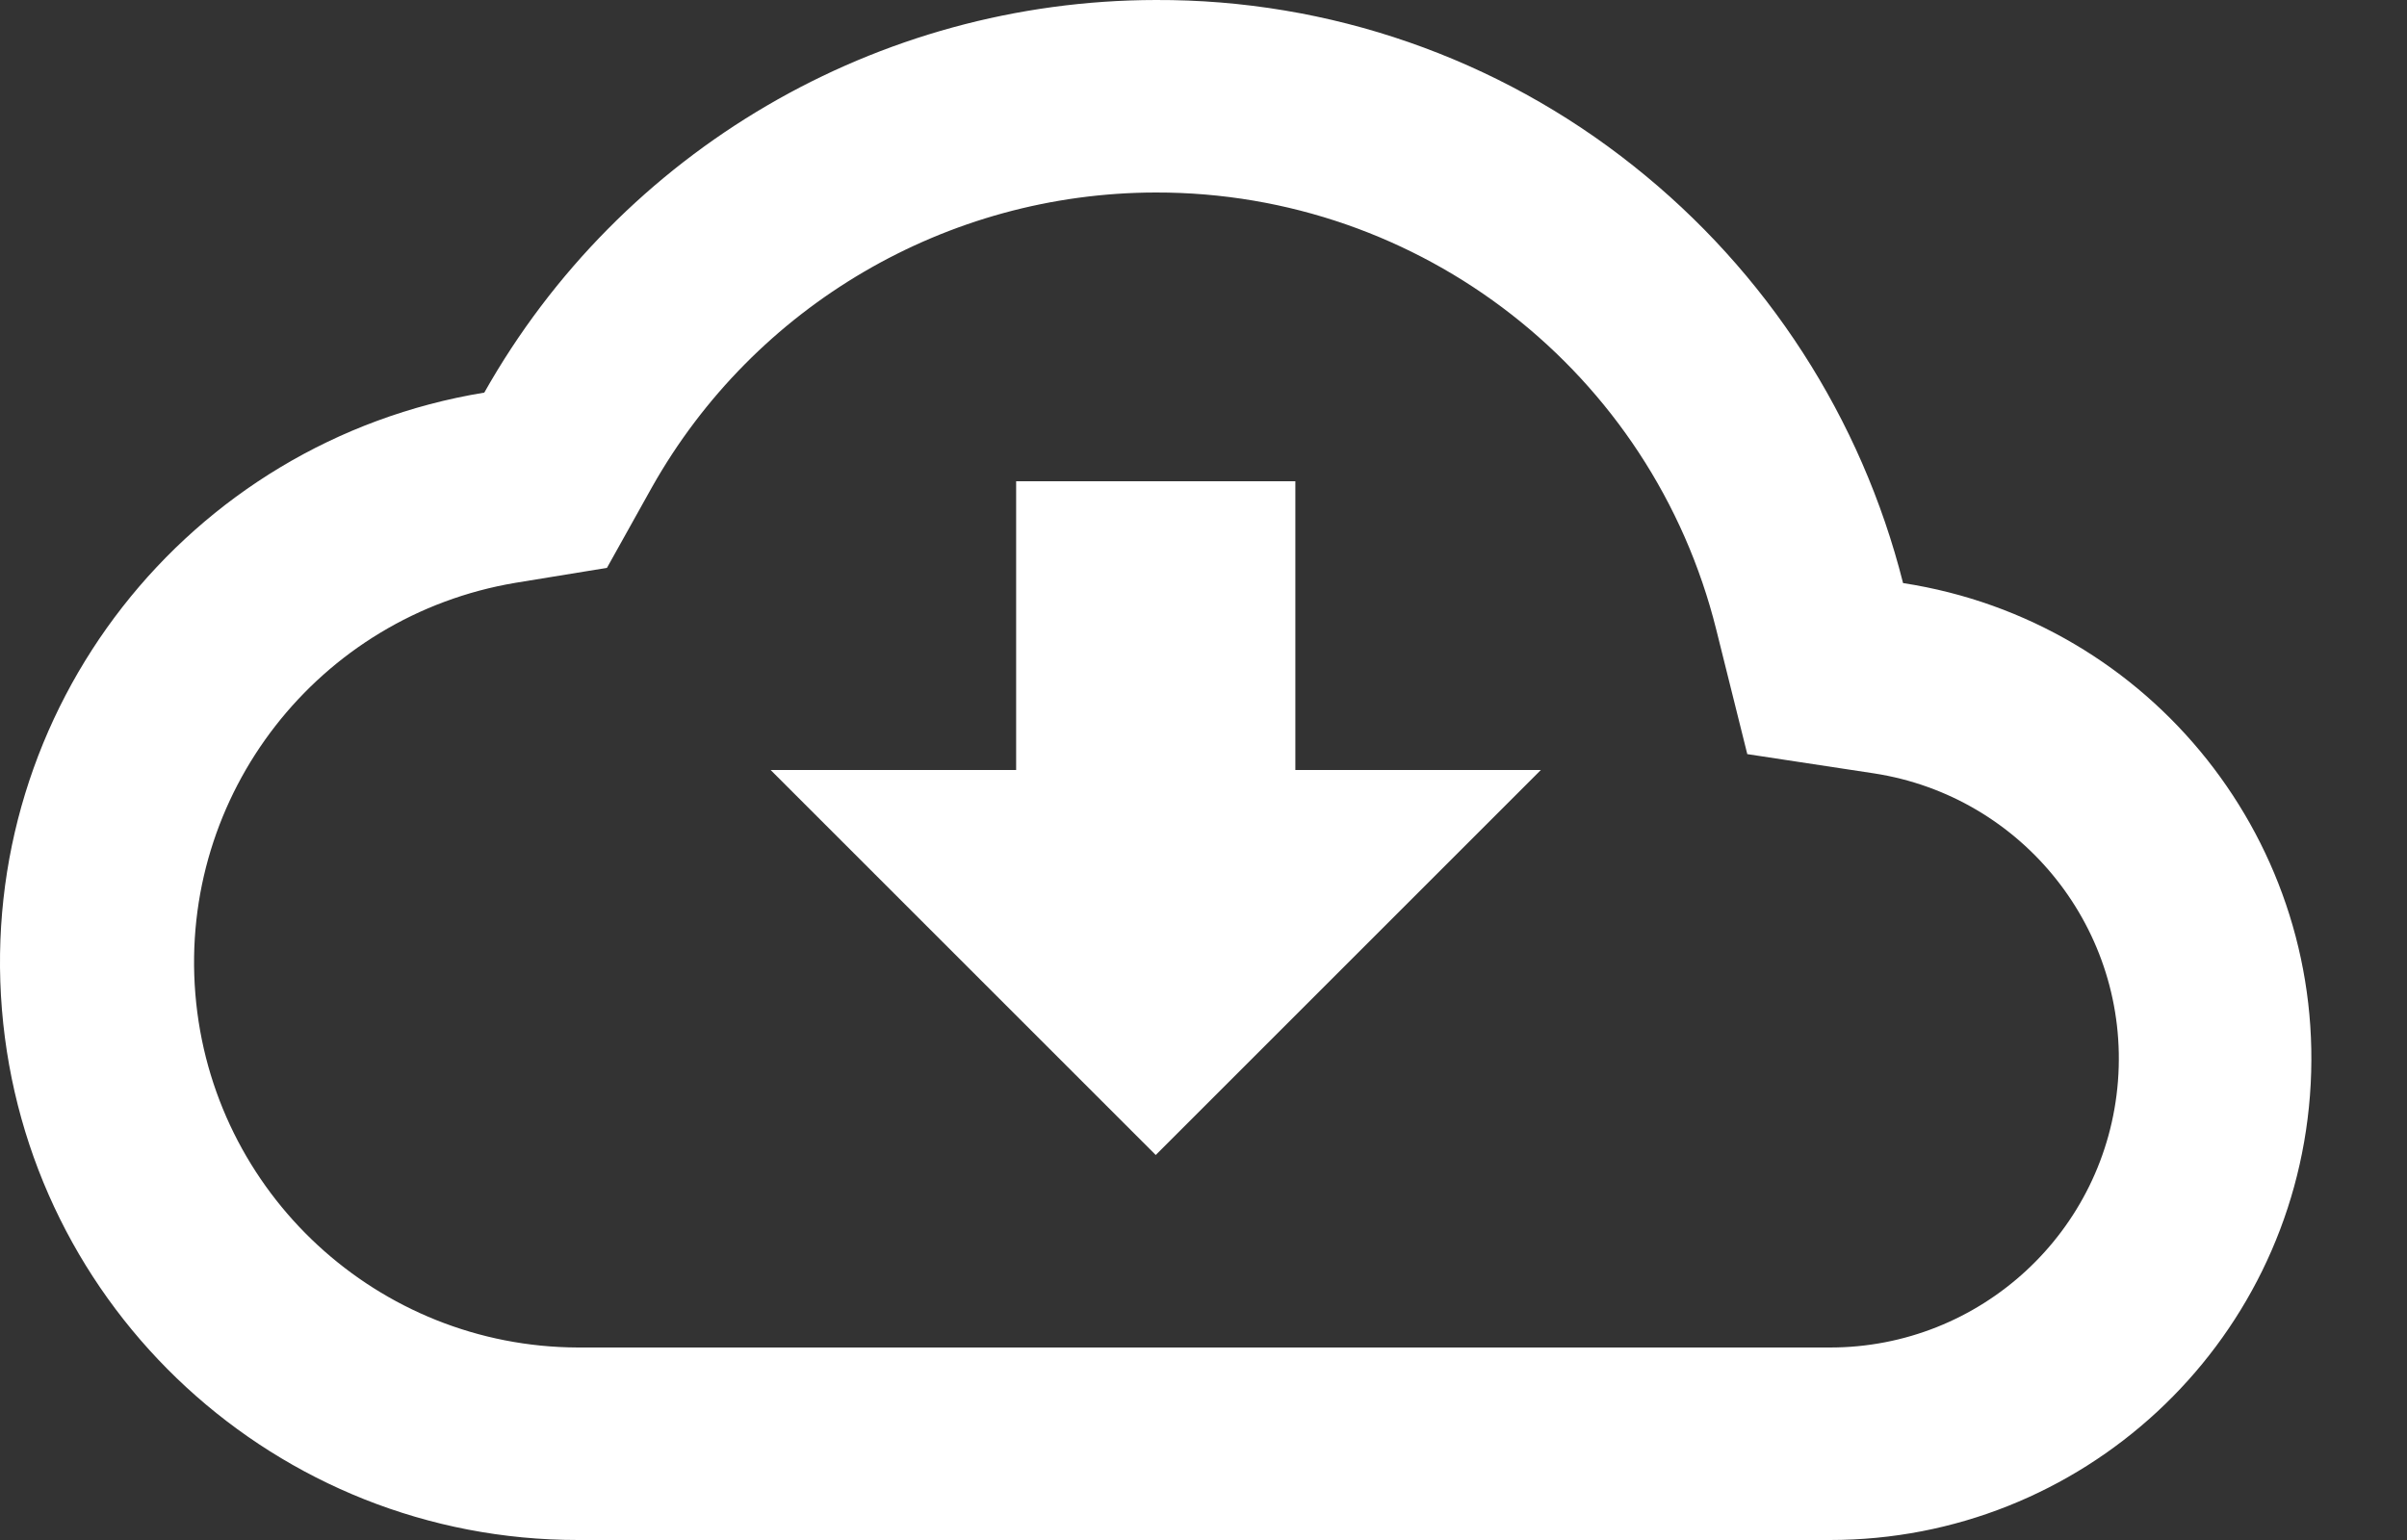 <svg width="25" height="16" viewBox="0 0 25 16" fill="none" xmlns="http://www.w3.org/2000/svg">
<rect x="0" y="0" width="25" height="16" fill="#333333" stroke="none"/>
<path d="M19.004 16H6.004C2.878 16.002 0.275 13.604 0.02 10.489C-0.234 7.373 1.945 4.585 5.03 4.079C6.45 1.562 9.114 0.004 12.004 5.65992e-05C13.806 -0.007 15.556 0.601 16.966 1.724C18.35 2.822 19.334 4.345 19.766 6.058C22.35 6.455 24.192 8.776 23.992 11.382C23.792 13.989 21.618 16.002 19.004 16ZM12.004 2C9.836 2.003 7.837 3.172 6.772 5.061L6.304 5.9L5.355 6.055C3.305 6.399 1.86 8.254 2.029 10.326C2.198 12.397 3.926 13.994 6.004 14H19.004C20.572 14.002 21.877 12.795 21.998 11.231C22.119 9.667 21.014 8.274 19.464 8.035L18.148 7.835L17.826 6.543C17.161 3.87 14.758 1.995 12.004 2ZM12.004 12L8.004 8H10.554V5H13.454V8H16.004L12.004 12Z" fill="white"/>
</svg>

